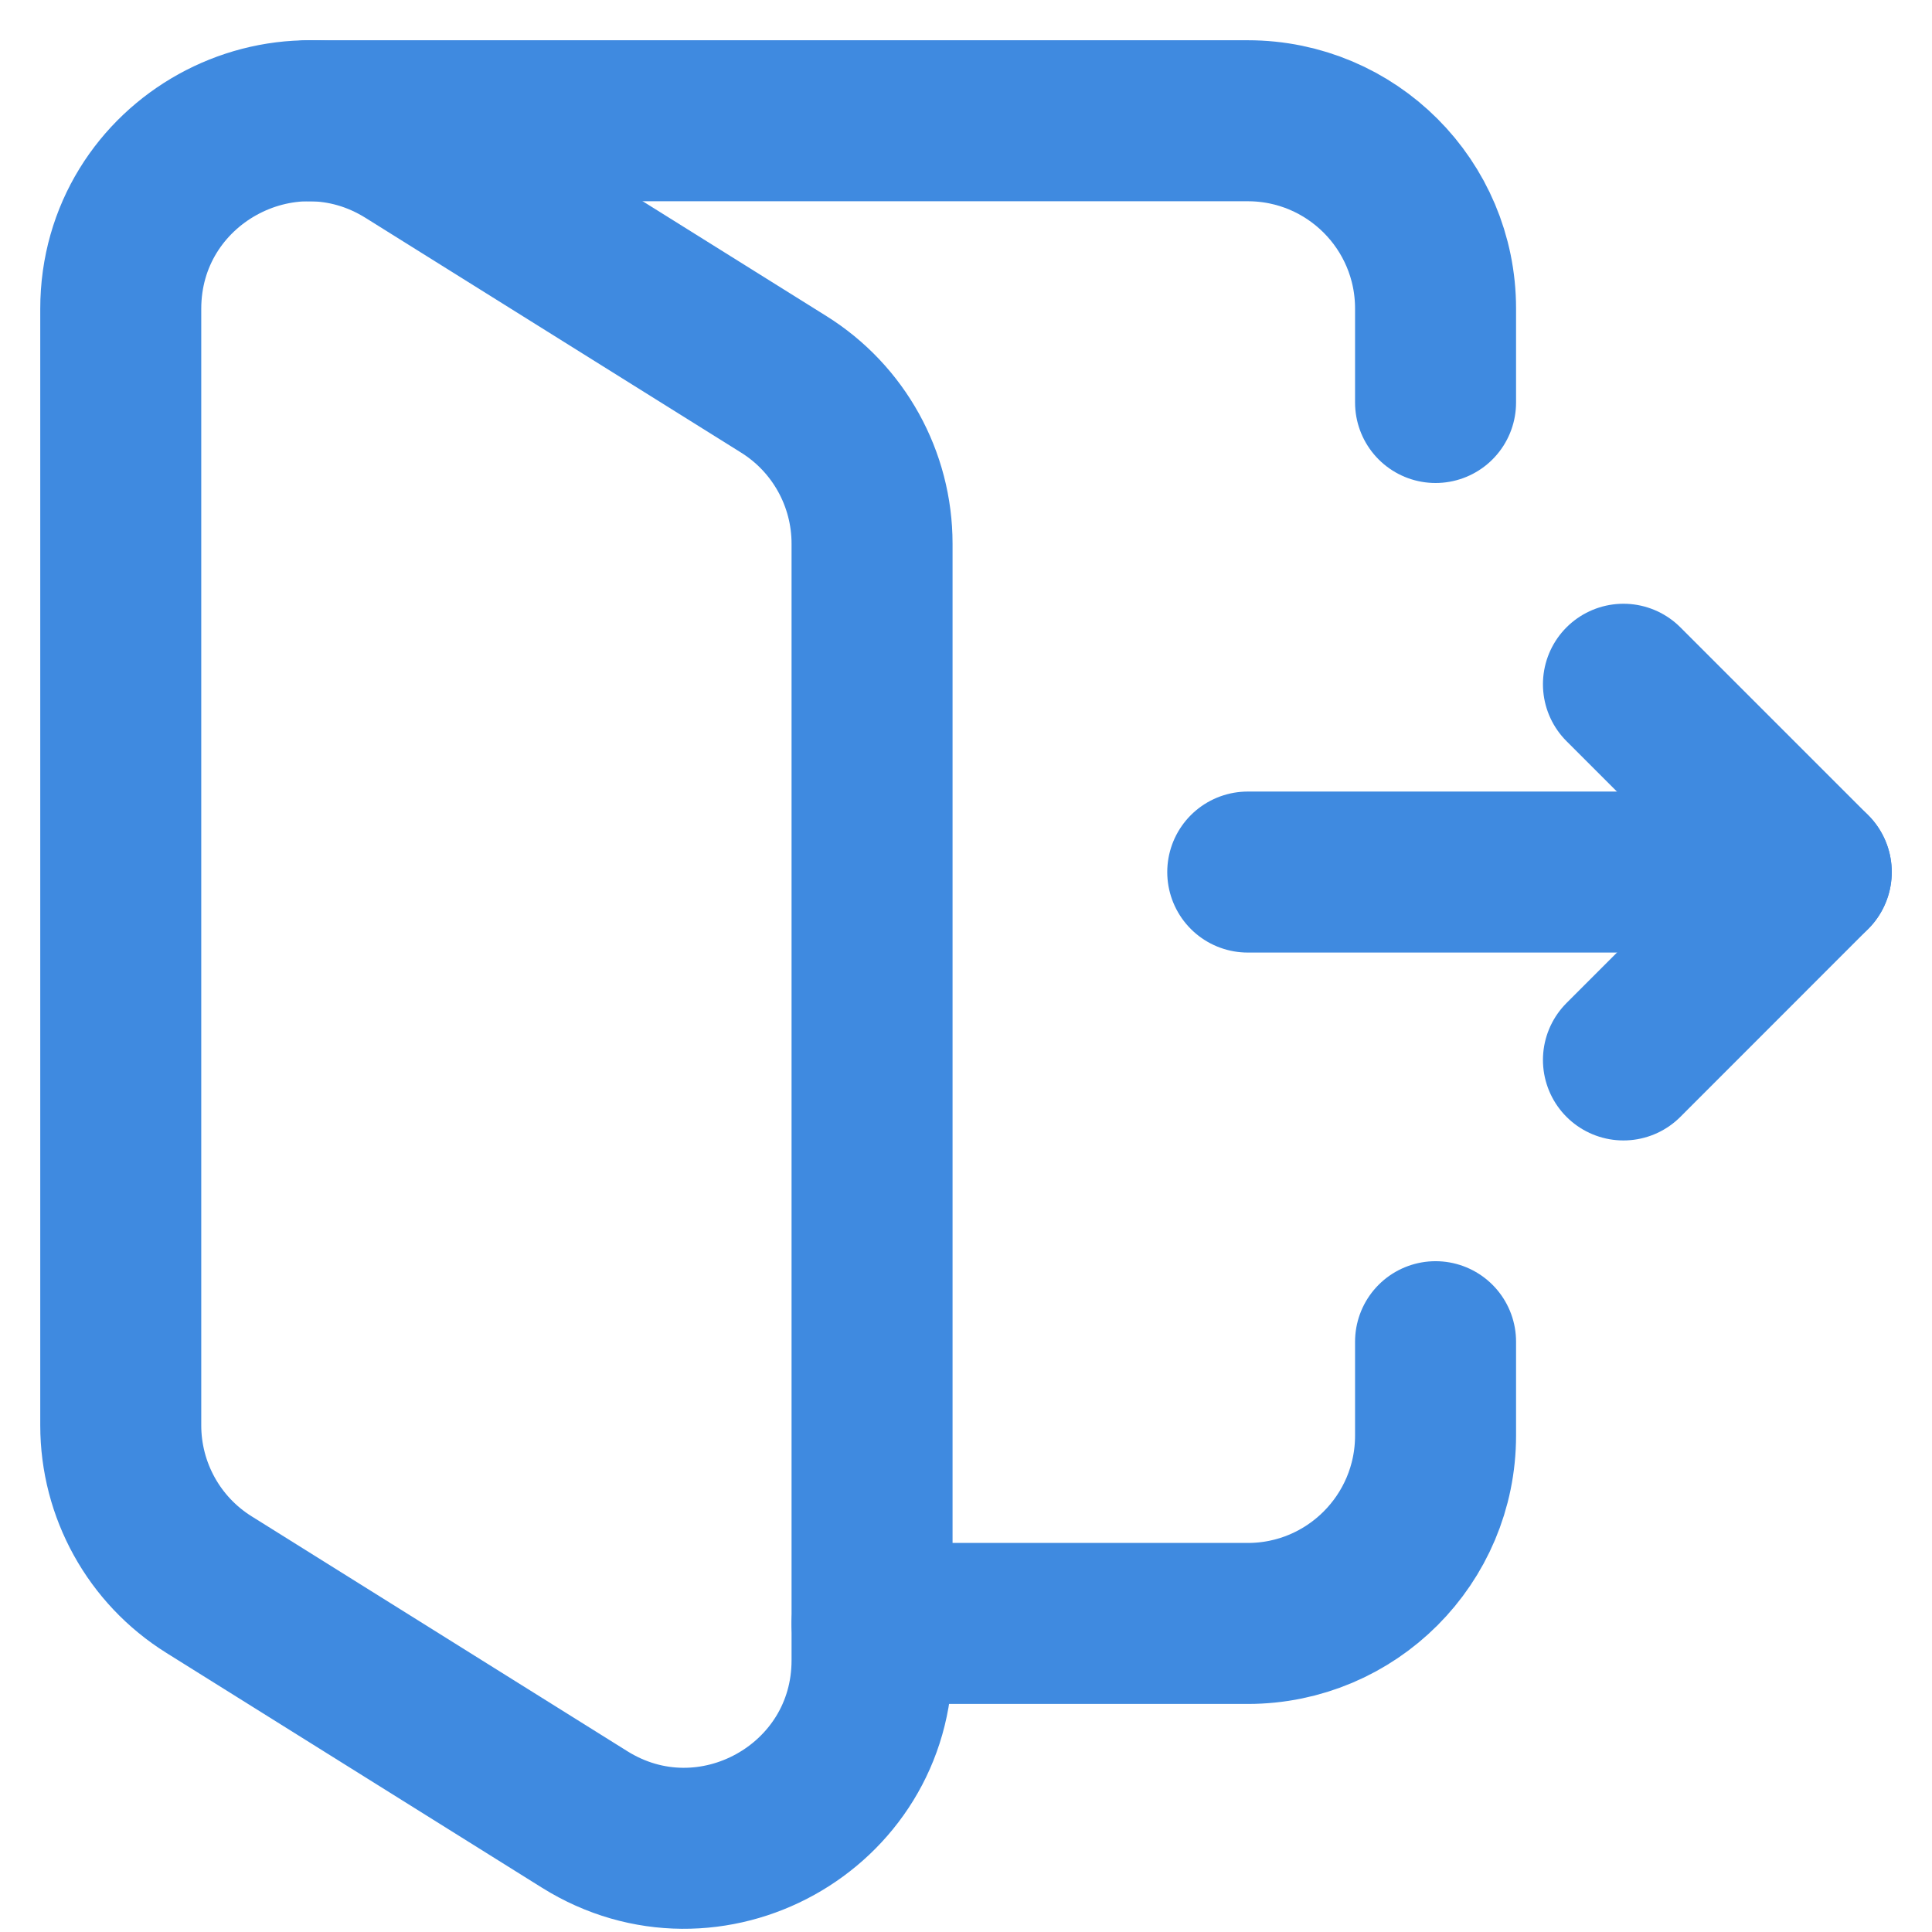 <svg width="24" height="24" viewBox="0 0 24 24" fill="none" xmlns="http://www.w3.org/2000/svg">
<path fill-rule="evenodd" clip-rule="evenodd" d="M10.833 20.624V6.754C10.833 5.949 10.419 5.201 9.737 4.775L5.07 1.858C3.516 0.888 1.5 2.004 1.5 3.837V17.706C1.5 18.511 1.914 19.259 2.597 19.685L7.263 22.602C8.817 23.573 10.833 22.456 10.833 20.624Z" stroke="#3F8AE0" stroke-width="2" stroke-linecap="round" stroke-linejoin="round"/>
<path d="M15.5 10.833H22.5" stroke="#3F8AE0" stroke-width="2" stroke-linecap="round" stroke-linejoin="round"/>
<path d="M20.167 13.167L22.5 10.833L20.167 8.5" stroke="#3F8AE0" stroke-width="2" stroke-linecap="round" stroke-linejoin="round"/>
<path d="M10.833 20.167H15.5C16.789 20.167 17.833 19.122 17.833 17.833V16.667" stroke="#3F8AE0" stroke-width="2" stroke-linecap="round" stroke-linejoin="round"/>
<path d="M17.833 5V3.833C17.833 2.544 16.789 1.5 15.5 1.5H3.833" stroke="#3F8AE0" stroke-width="2" stroke-linecap="round" stroke-linejoin="round"/>
</svg>
